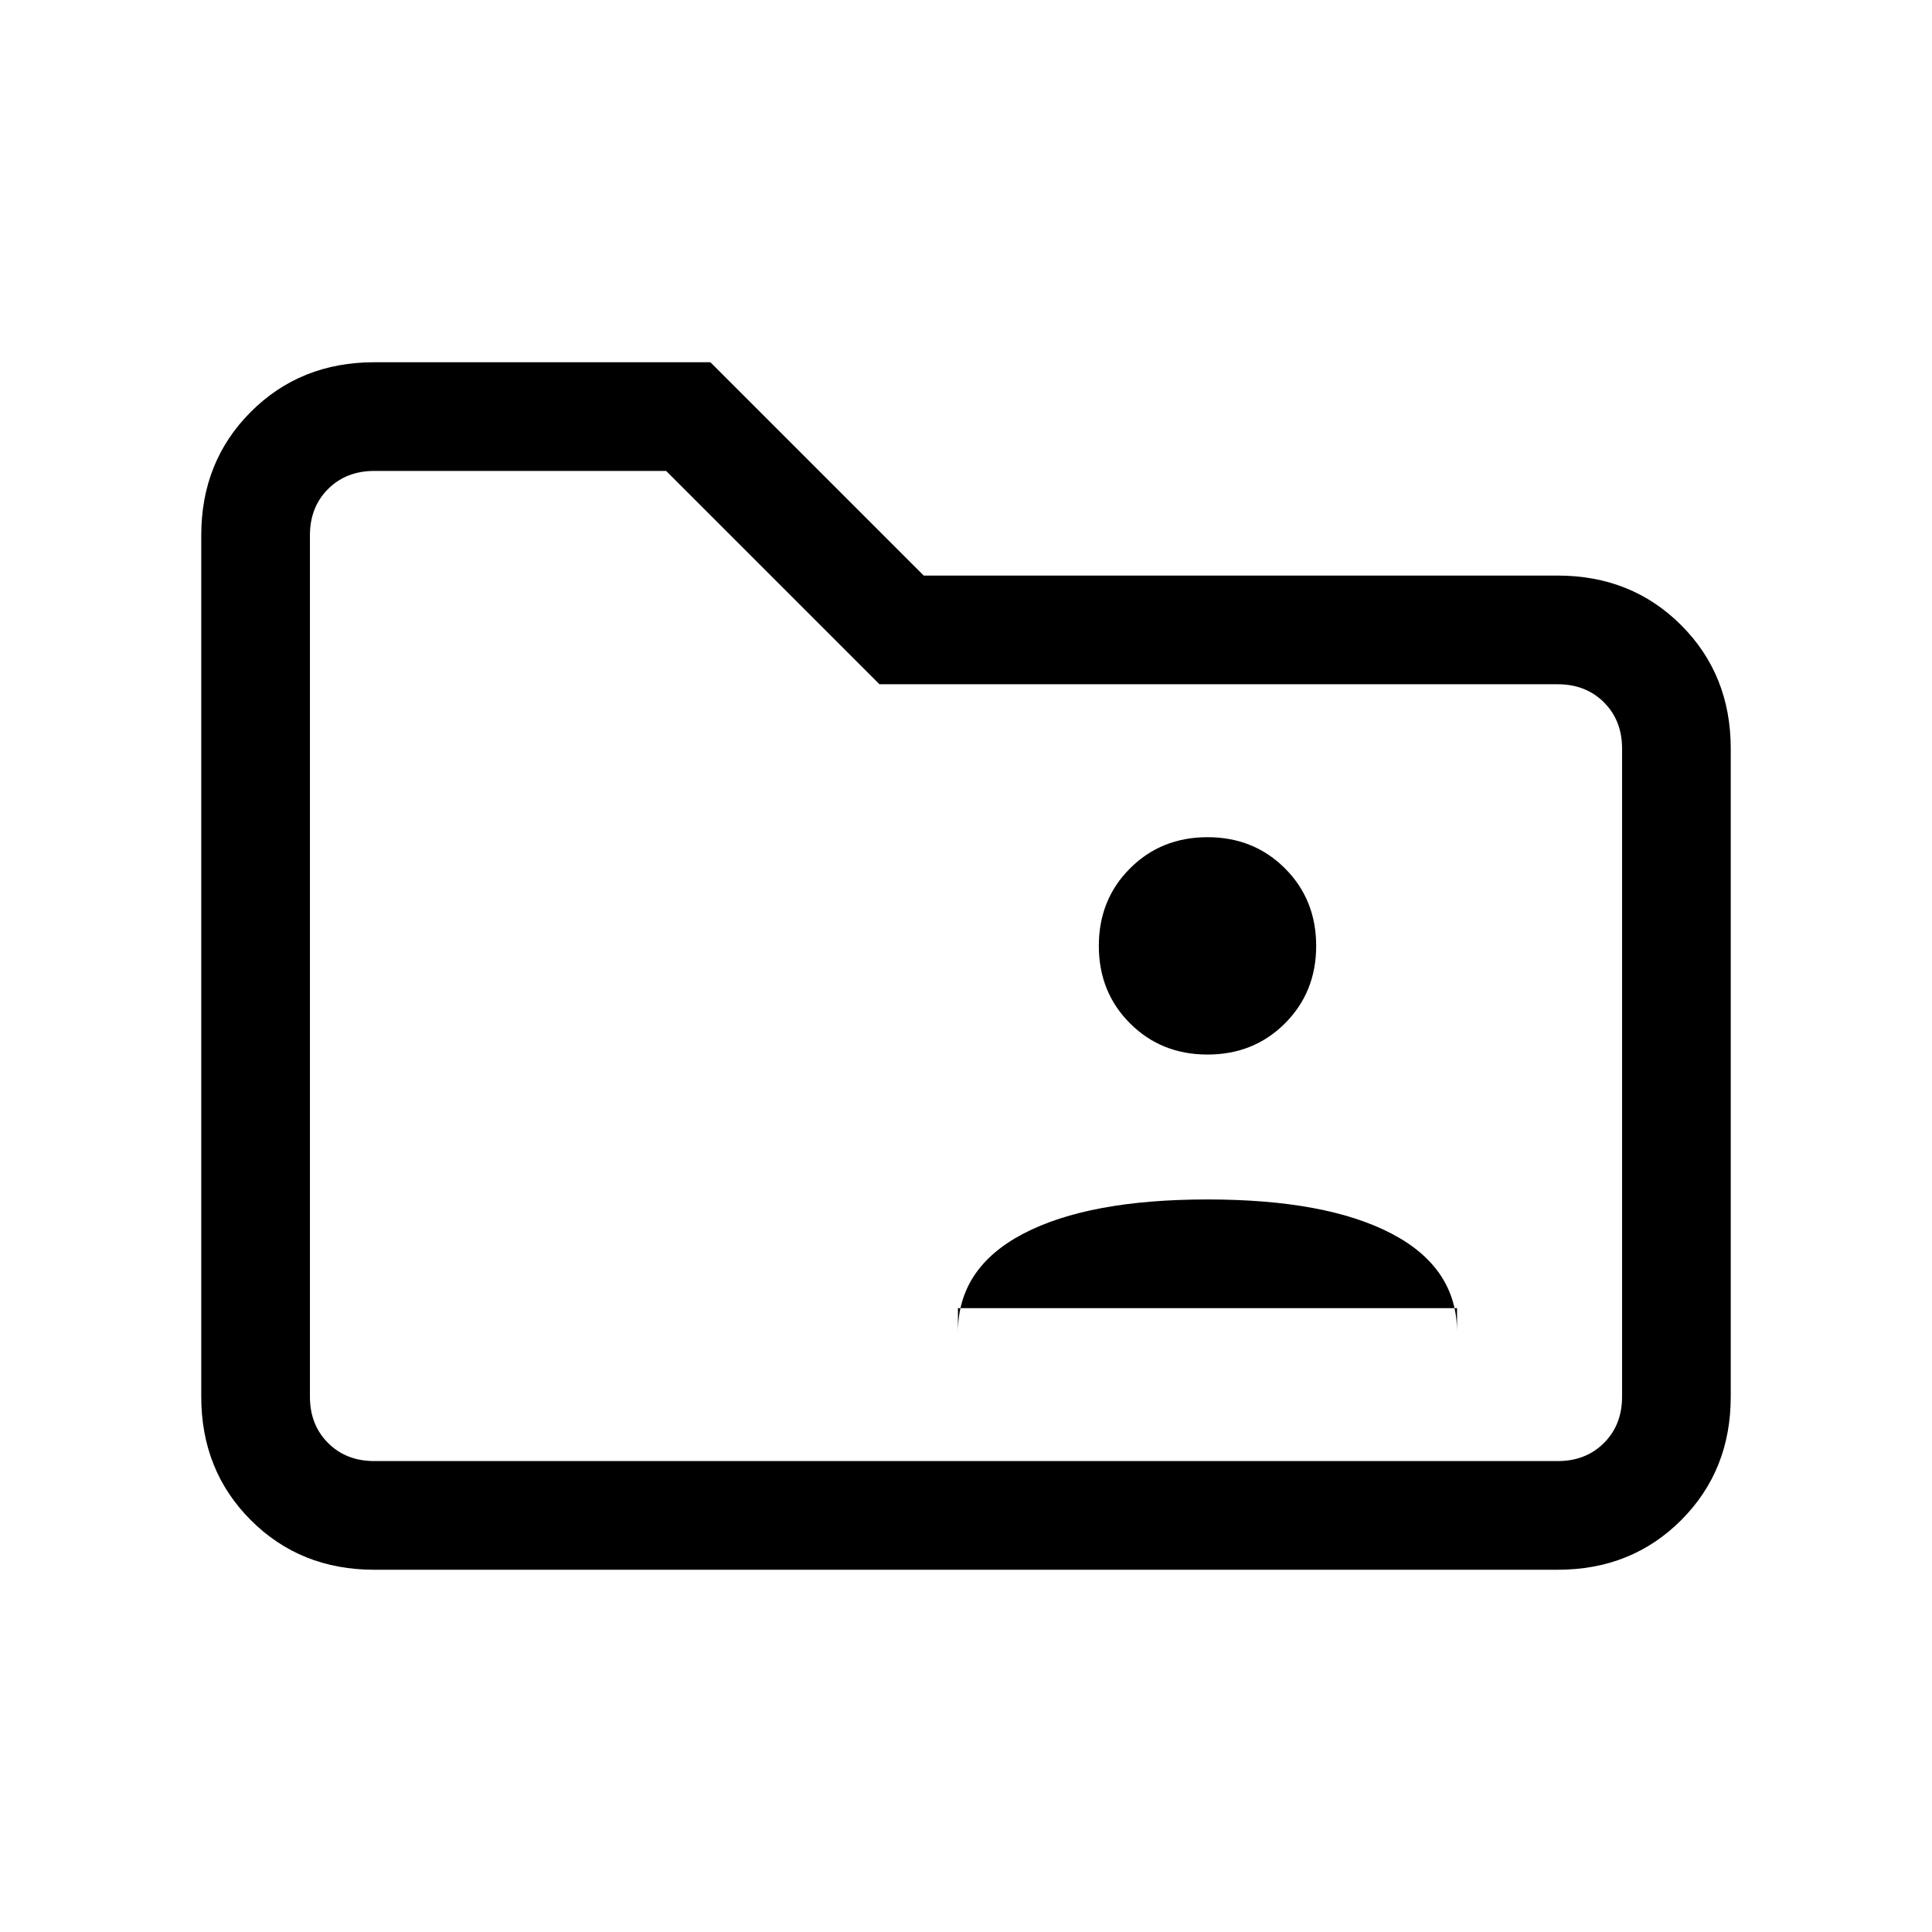<svg xmlns="http://www.w3.org/2000/svg" height="24" viewBox="0 -960 960 960" width="24"><path d="M476-310h248v12q0-32-32.5-49T600-364q-59 0-91.5 17T476-298v-12Zm124-126q23 0 38.5-15.5T654-490q0-23-15.5-38.5T600-544q-23 0-38.5 15.5T546-490q0 23 15.5 38.5T600-436ZM186-180q-36.73 0-61.36-24.64Q100-229.27 100-266v-428q0-36.72 24.64-61.36Q149.27-780 186-780h167l106 106h315q36.72 0 61.36 24.64T860-588v322q0 36.73-24.64 61.36Q810.72-180 774-180H186Zm0-54h588q14 0 23-9t9-23v-322q0-14-9-23t-23-9H437L331-726H186q-14 0-23 9t-9 23v428q0 14 9 23t23 9Zm-32 0v-492 492Z"/></svg>